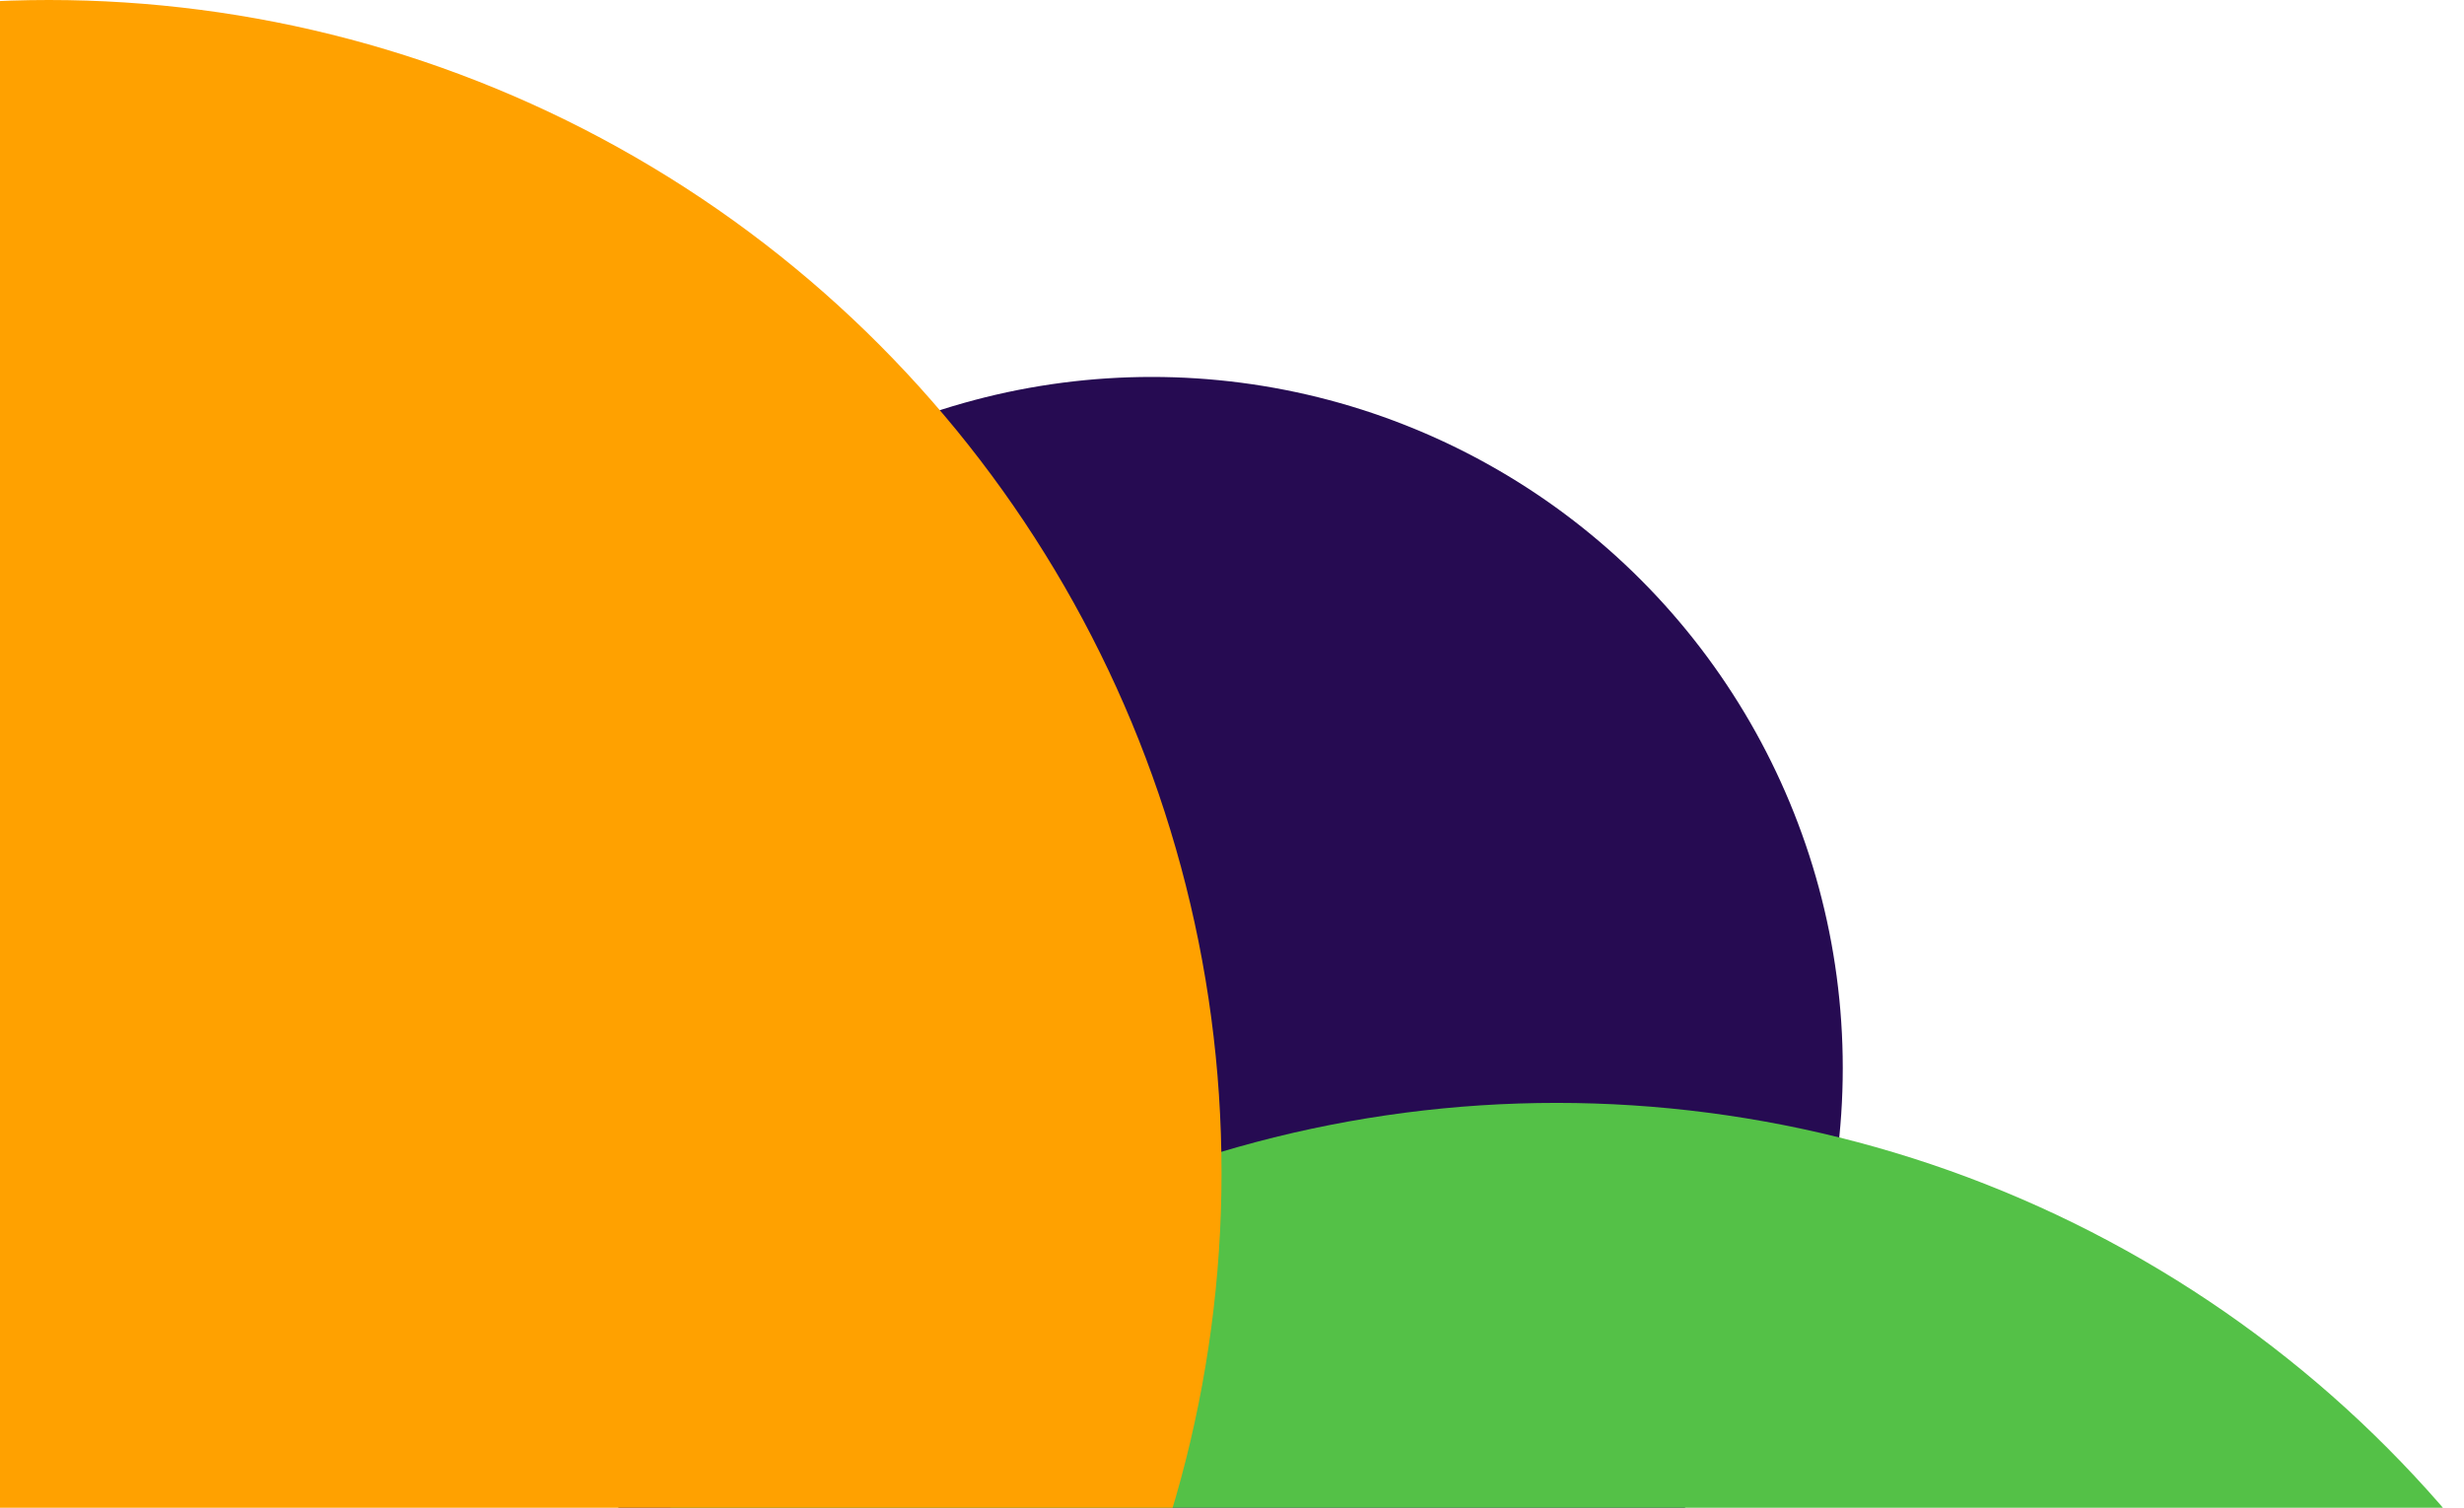 <svg width="353" height="216" viewBox="0 0 353 216" fill="none" xmlns="http://www.w3.org/2000/svg">
<g clip-path="url(#clip0_649_412)">
<circle cx="165" cy="153" r="99" fill="#260B52"/>
<circle cx="223" cy="326" r="168" fill="#54C147"/>
<circle cx="7" cy="168" r="168" fill="#FFA100"/>
</g>
<defs>
<clipPath id="clip0_649_412">
<rect width="353" height="216" fill="white"/>
</clipPath>
</defs>
</svg>
